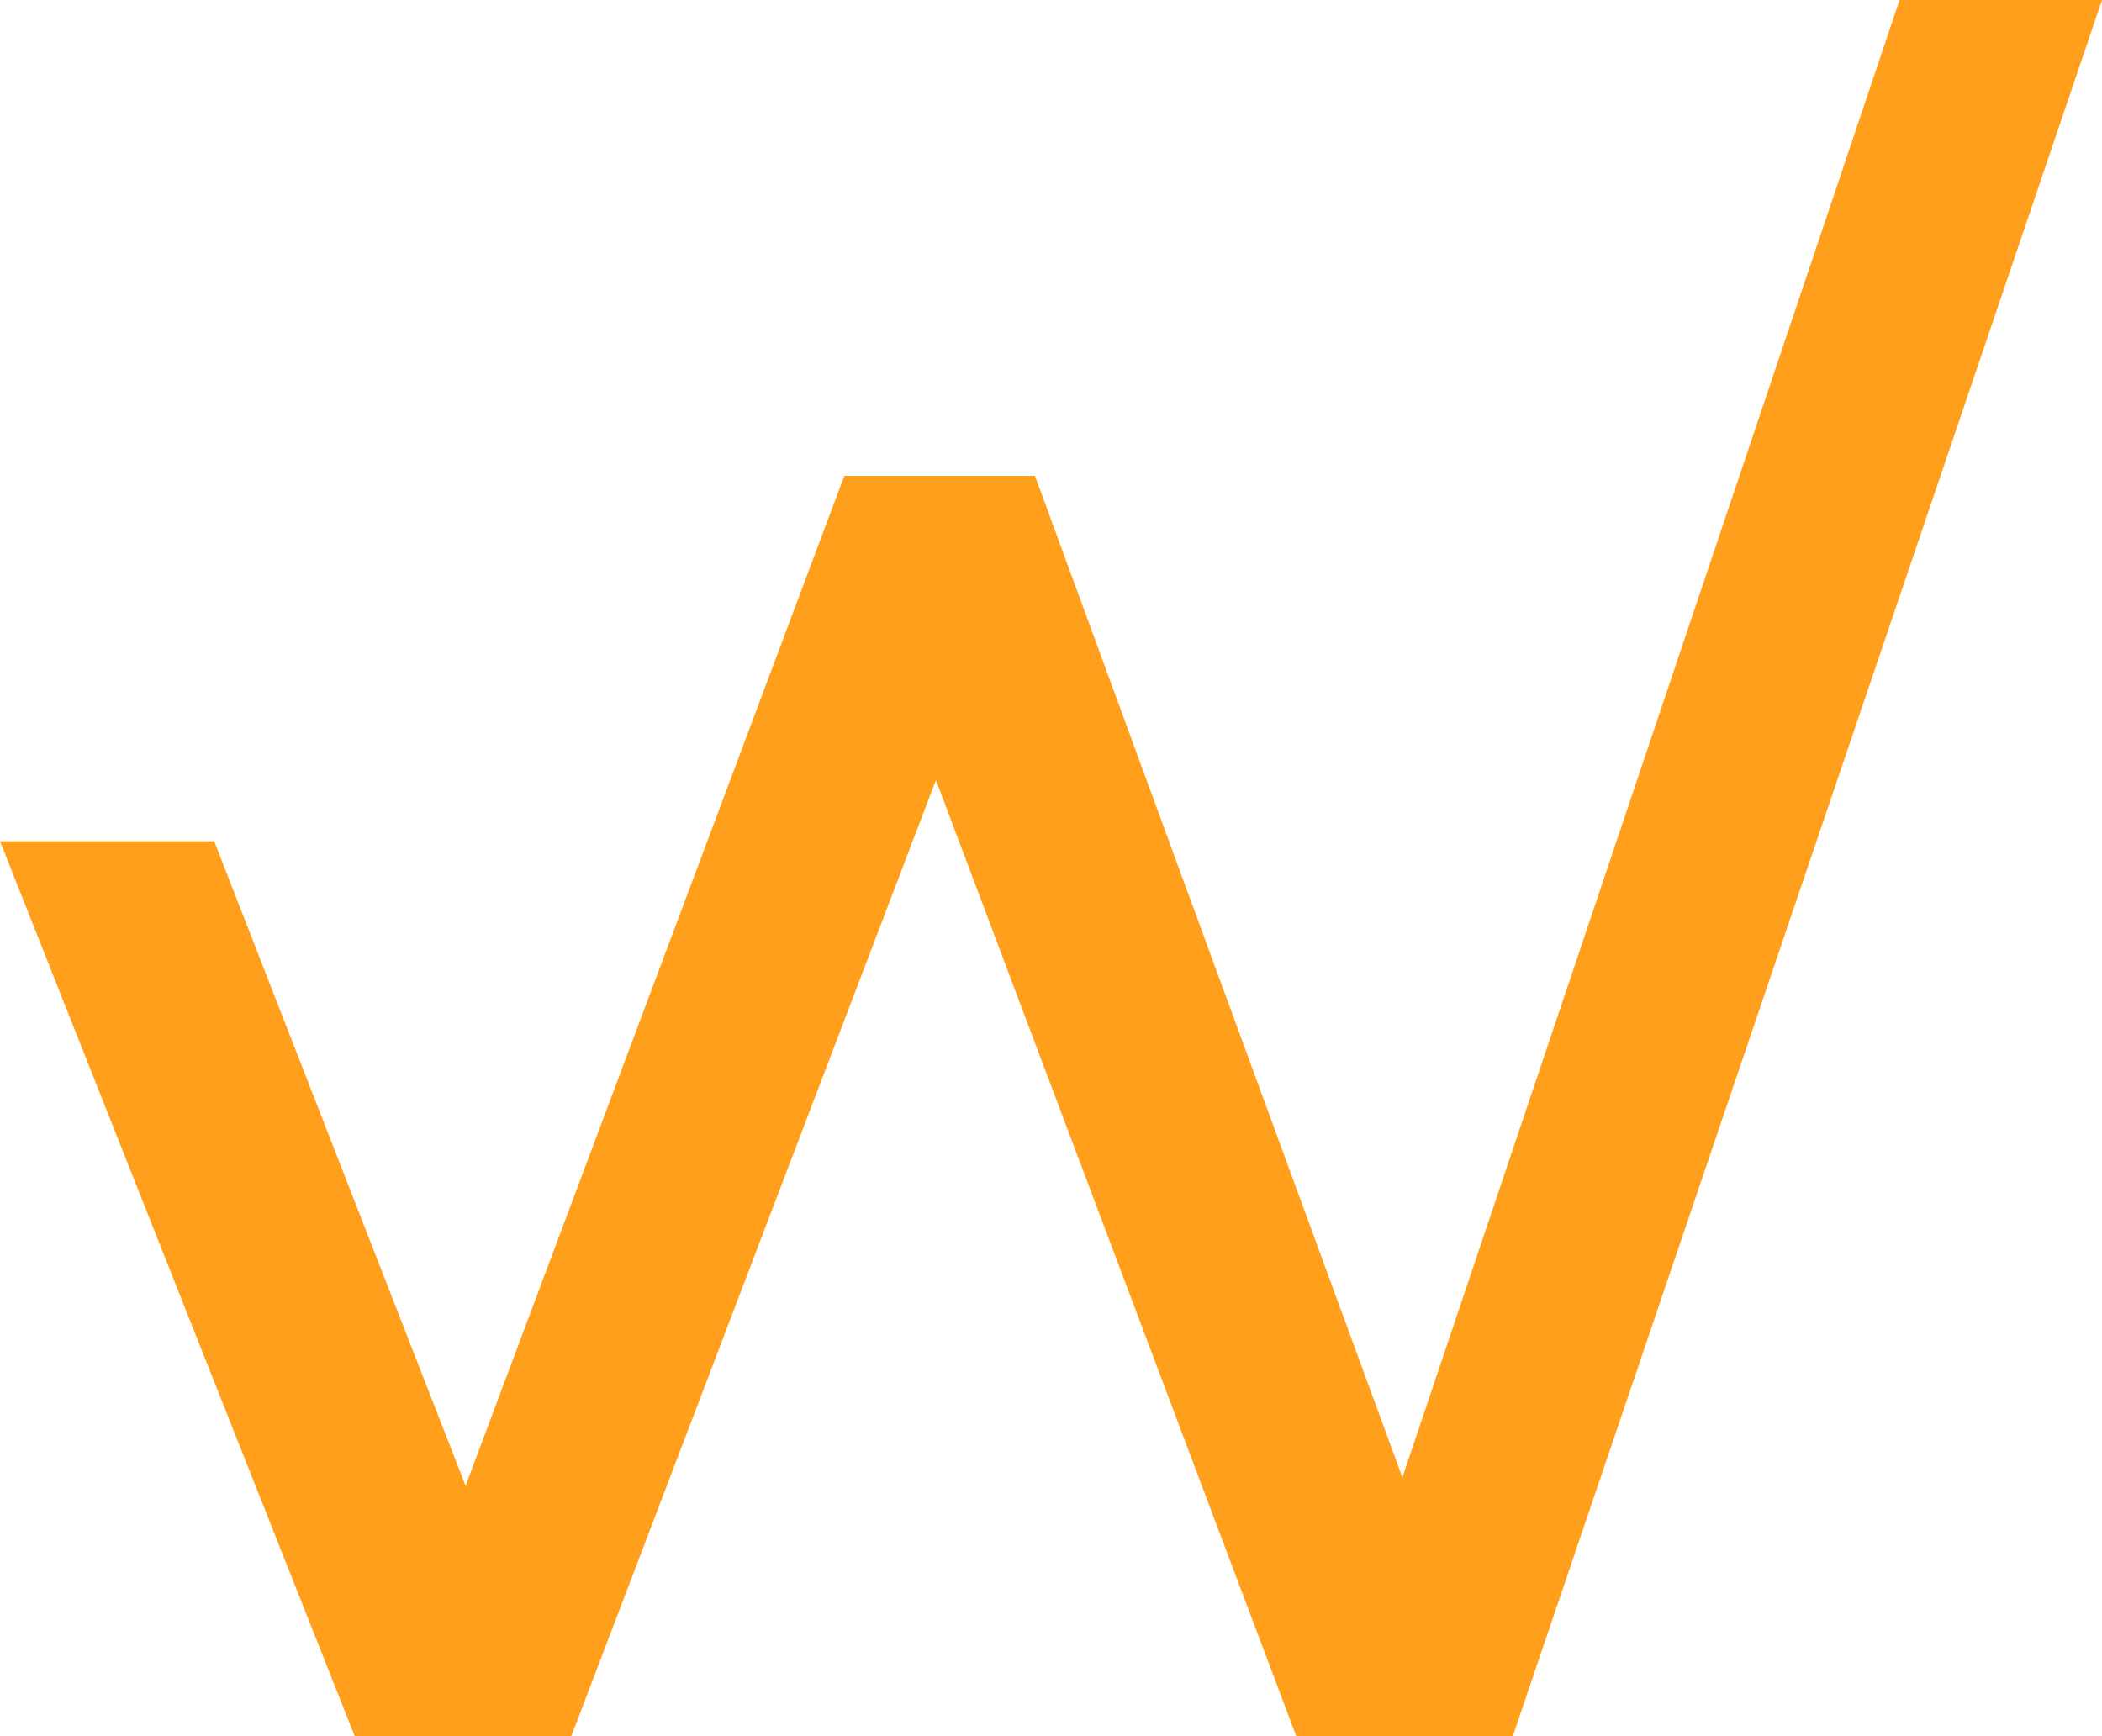 <svg width="46" height="38" viewBox="0 0 46 38" fill="none" xmlns="http://www.w3.org/2000/svg">
<path d="M7.763 38L0 18.412H4.687L11.318 35.414H9.103L18.477 10.414H22.649L31.818 35.414H29.655L41.57 0H46L33.106 38H28.367L19.765 15.172H21.207L12.502 38H7.763Z" fill="#FF9F1C"/>
</svg>
